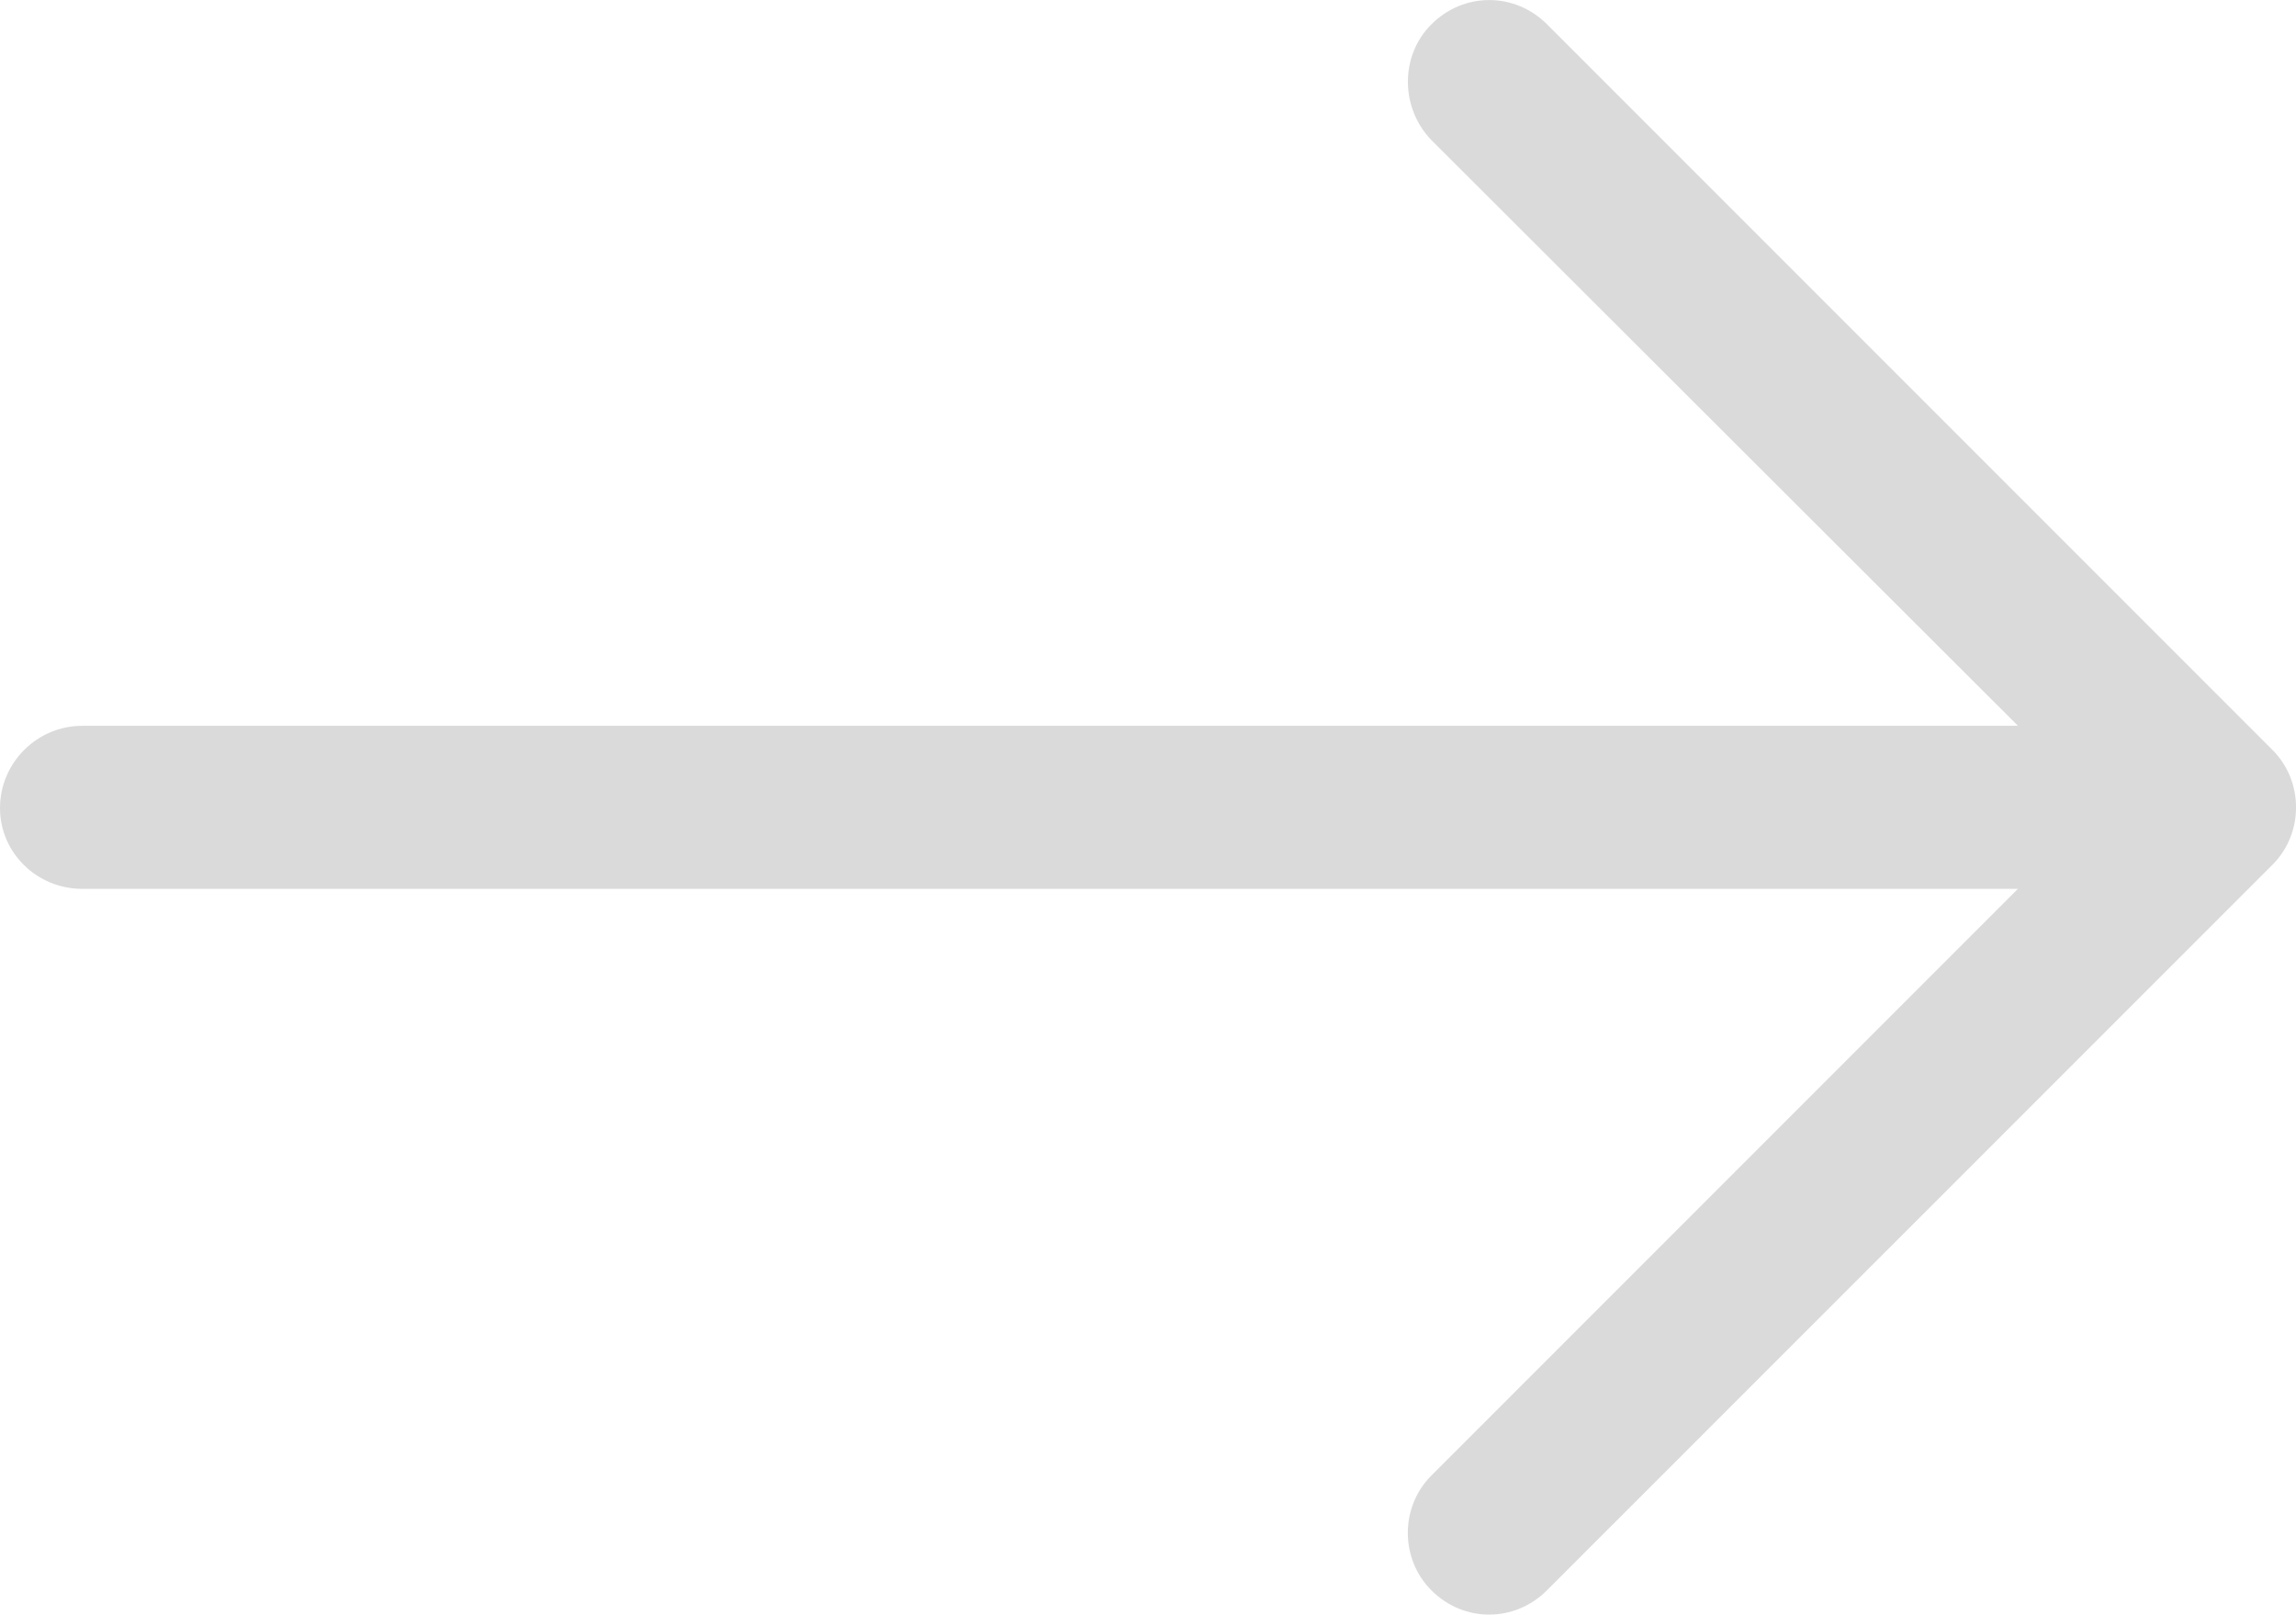 <?xml version="1.0" encoding="iso-8859-1"?>
<!-- Generator: Adobe Illustrator 21.1.0, SVG Export Plug-In . SVG Version: 6.00 Build 0)  -->
<svg version="1.1" id="&#x421;&#x43B;&#x43E;&#x439;_1"
	 xmlns="http://www.w3.org/2000/svg" xmlns:xlink="http://www.w3.org/1999/xlink" x="0px" y="0px" viewBox="0 0 29.161 20.501"
	 style="enable-background:new 0 0 29.161 20.501;" xml:space="preserve">
<g>
	<g>
		<g>
			<defs>
				<rect id="SVGID_1_" x="0" y="0.001" width="30" height="20.833"/>
			</defs>
			<clipPath id="SVGID_2_">
				<use xlink:href="#SVGID_1_"  style="overflow:visible;"/>
			</clipPath>
			<path style="clip-path:url(#SVGID_2_);fill:#DADADA;" d="M19.648,20.192c-0.411,0.412-1.058,0.412-1.469,0
				c-0.398-0.398-0.398-1.058,0-1.456l7.45-7.45H1.044C0.47,11.286,0,10.829,0,10.26c0-0.574,0.47-1.044,1.044-1.044H25.63
				l-7.45-7.437c-0.398-0.411-0.398-1.076,0-1.47c0.411-0.411,1.058-0.411,1.469,0l9.214,9.214c0.398,0.398,0.398,1.058,0,1.456
				L19.648,20.192z M19.648,20.192"/>
		</g>
	</g>
</g>
</svg>
